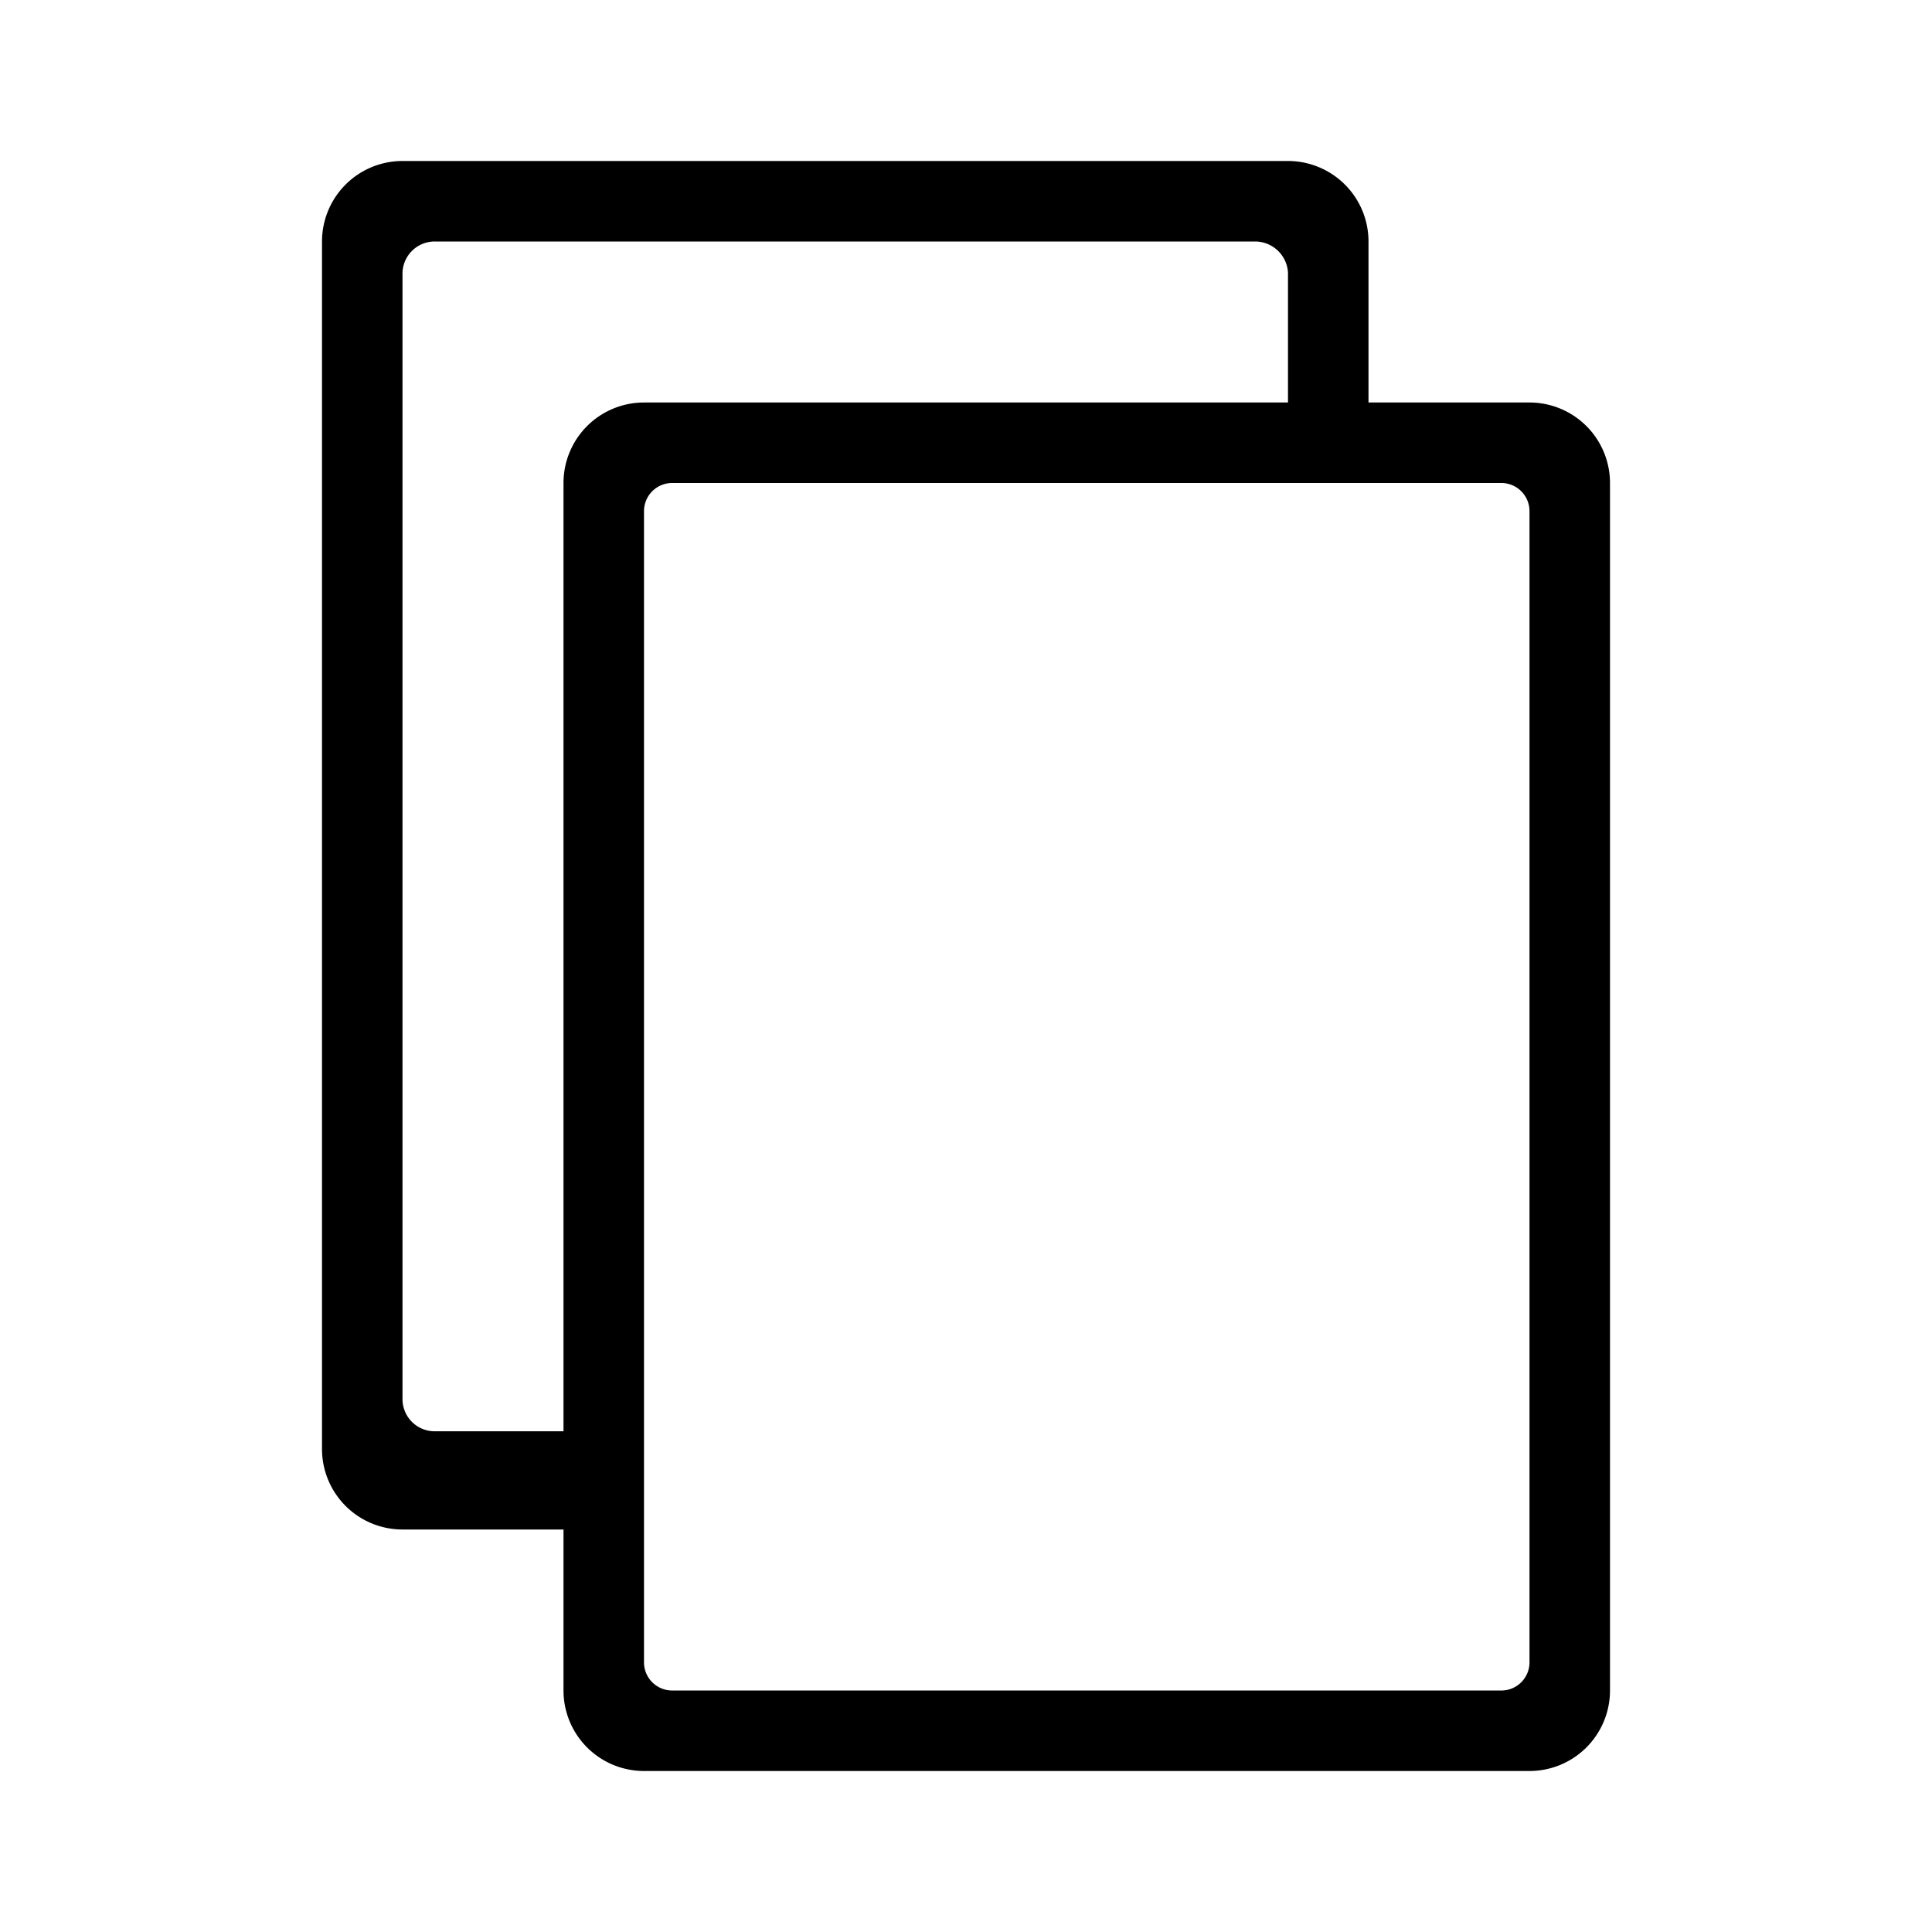 <svg xmlns="http://www.w3.org/2000/svg" viewBox="0 0 24 24"><defs><style>.cls-1{fill:none;}.cls-2{fill-rule:evenodd;}</style></defs><g id="Layer_2" data-name="Layer 2"><g id="Layer_1-2" data-name="Layer 1"><polygon class="cls-1" points="24 24 0 24 0 0 24 0 24 24"/><path class="cls-2" d="M17,3V5h2a1,1,0,0,1,1,1V21a1,1,0,0,1-1,1H8a1,1,0,0,1-1-1V19H5a1,1,0,0,1-1-1V3A1,1,0,0,1,5,2H16A1,1,0,0,1,17,3Zm-1,.39A.41.41,0,0,0,15.6,3H5.4a.4.4,0,0,0-.4.39v14a.4.4,0,0,0,.4.39H7V6A1,1,0,0,1,8,5h8ZM8.34,6A.35.35,0,0,0,8,6.35v14.3a.35.35,0,0,0,.34.35H18.66a.35.35,0,0,0,.34-.35V6.35A.35.35,0,0,0,18.66,6Z"/></g></g></svg>